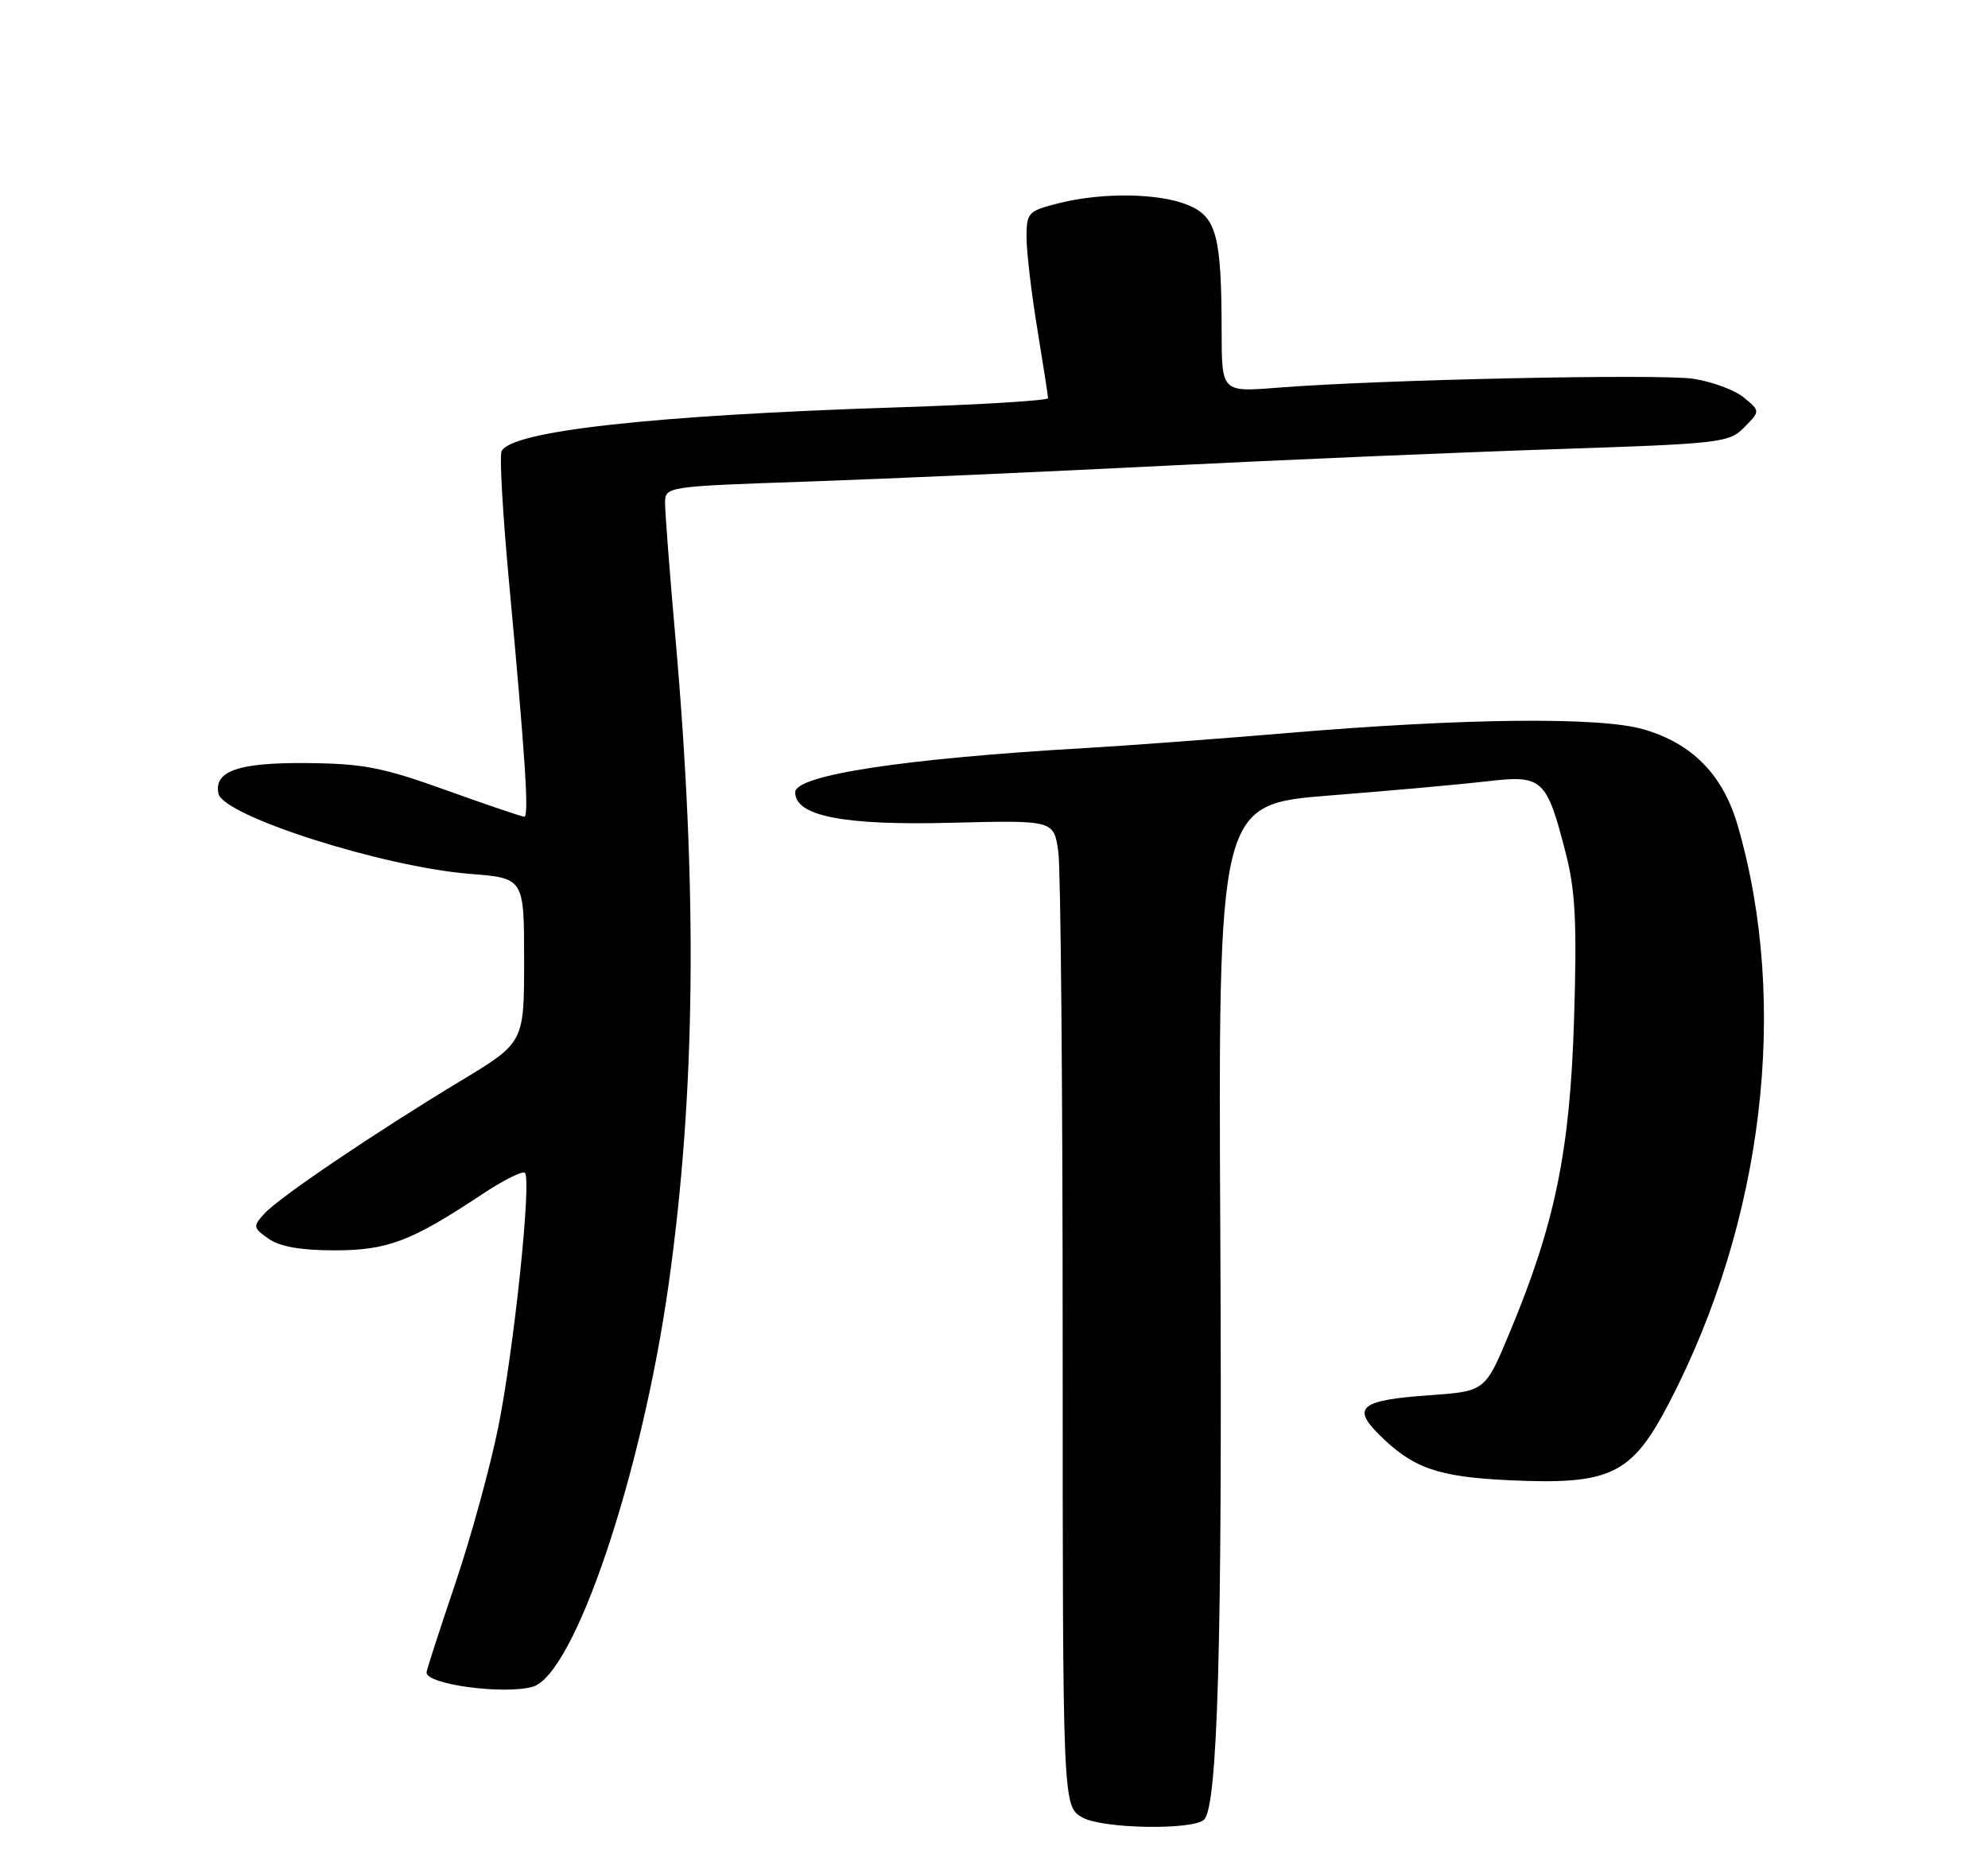 <?xml version="1.0" encoding="UTF-8" standalone="no"?>
<!DOCTYPE svg PUBLIC "-//W3C//DTD SVG 1.1//EN" "http://www.w3.org/Graphics/SVG/1.1/DTD/svg11.dtd" >
<svg xmlns="http://www.w3.org/2000/svg" xmlns:xlink="http://www.w3.org/1999/xlink" version="1.1" viewBox="0 0 275 256">
 <g >
 <path fill="currentColor"
d=" M 166.57 251.76 C 168.45 249.88 169.09 226.88 168.81 171.89 C 168.50 111.28 168.50 111.28 184.00 110.06 C 192.53 109.39 202.35 108.50 205.84 108.09 C 213.37 107.21 213.95 107.74 216.58 118.01 C 217.93 123.26 218.15 127.65 217.74 141.00 C 217.18 159.32 215.10 169.40 208.78 184.50 C 205.44 192.50 205.44 192.50 197.72 193.05 C 188.26 193.72 186.98 194.70 190.70 198.42 C 195.40 203.13 198.85 204.35 208.79 204.81 C 222.82 205.46 225.70 204.07 230.88 194.12 C 243.97 168.96 247.54 138.94 240.38 114.23 C 238.35 107.21 234.10 102.87 227.34 100.91 C 221.32 99.16 202.50 99.36 178.02 101.43 C 168.38 102.24 155.78 103.18 150.00 103.51 C 125.00 104.96 110.00 107.25 110.00 109.62 C 110.00 112.92 116.70 114.23 131.62 113.84 C 145.79 113.48 145.79 113.48 146.40 117.88 C 146.73 120.30 147.00 151.00 147.00 186.11 C 147.00 249.94 147.00 249.94 149.75 251.48 C 152.52 253.04 165.08 253.25 166.57 251.76 Z  M 73.64 233.40 C 79.41 231.85 88.79 204.12 92.51 177.57 C 96.23 151.10 96.51 123.24 93.43 88.23 C 92.64 79.29 92.00 70.92 92.00 69.64 C 92.00 67.31 92.00 67.31 111.75 66.63 C 122.61 66.25 144.78 65.27 161.00 64.45 C 177.22 63.64 201.43 62.60 214.79 62.16 C 238.09 61.39 239.18 61.27 241.29 59.12 C 243.50 56.88 243.50 56.88 241.21 54.99 C 239.95 53.96 236.82 52.80 234.25 52.41 C 229.48 51.70 190.67 52.53 176.75 53.64 C 169.00 54.26 169.00 54.26 168.99 45.88 C 168.97 32.63 168.28 30.02 164.38 28.39 C 160.38 26.71 152.49 26.59 146.44 28.12 C 142.21 29.19 142.00 29.41 142.00 32.87 C 142.01 34.87 142.67 40.55 143.49 45.50 C 144.30 50.45 144.97 54.77 144.98 55.09 C 144.99 55.42 135.66 55.99 124.25 56.36 C 90.15 57.46 70.45 59.65 69.37 62.48 C 69.09 63.20 69.55 71.15 70.38 80.14 C 72.67 104.86 73.20 113.00 72.53 113.00 C 72.19 113.00 67.32 111.35 61.71 109.33 C 52.92 106.17 50.24 105.65 42.40 105.58 C 33.00 105.50 29.59 106.67 30.21 109.79 C 30.82 112.88 52.96 119.95 65.00 120.91 C 72.50 121.50 72.50 121.50 72.50 132.88 C 72.50 144.26 72.50 144.26 63.70 149.57 C 51.78 156.77 38.60 165.68 36.55 167.94 C 34.97 169.69 35.01 169.89 37.16 171.40 C 38.71 172.49 41.63 173.00 46.26 173.00 C 53.62 173.00 56.86 171.77 66.71 165.23 C 69.64 163.29 72.29 161.96 72.61 162.28 C 73.56 163.22 71.10 186.68 68.92 197.48 C 67.81 202.99 65.13 212.76 62.95 219.19 C 60.78 225.61 59.00 231.11 59.00 231.41 C 59.00 233.06 69.56 234.49 73.64 233.40 Z "/>
</g>
</svg>